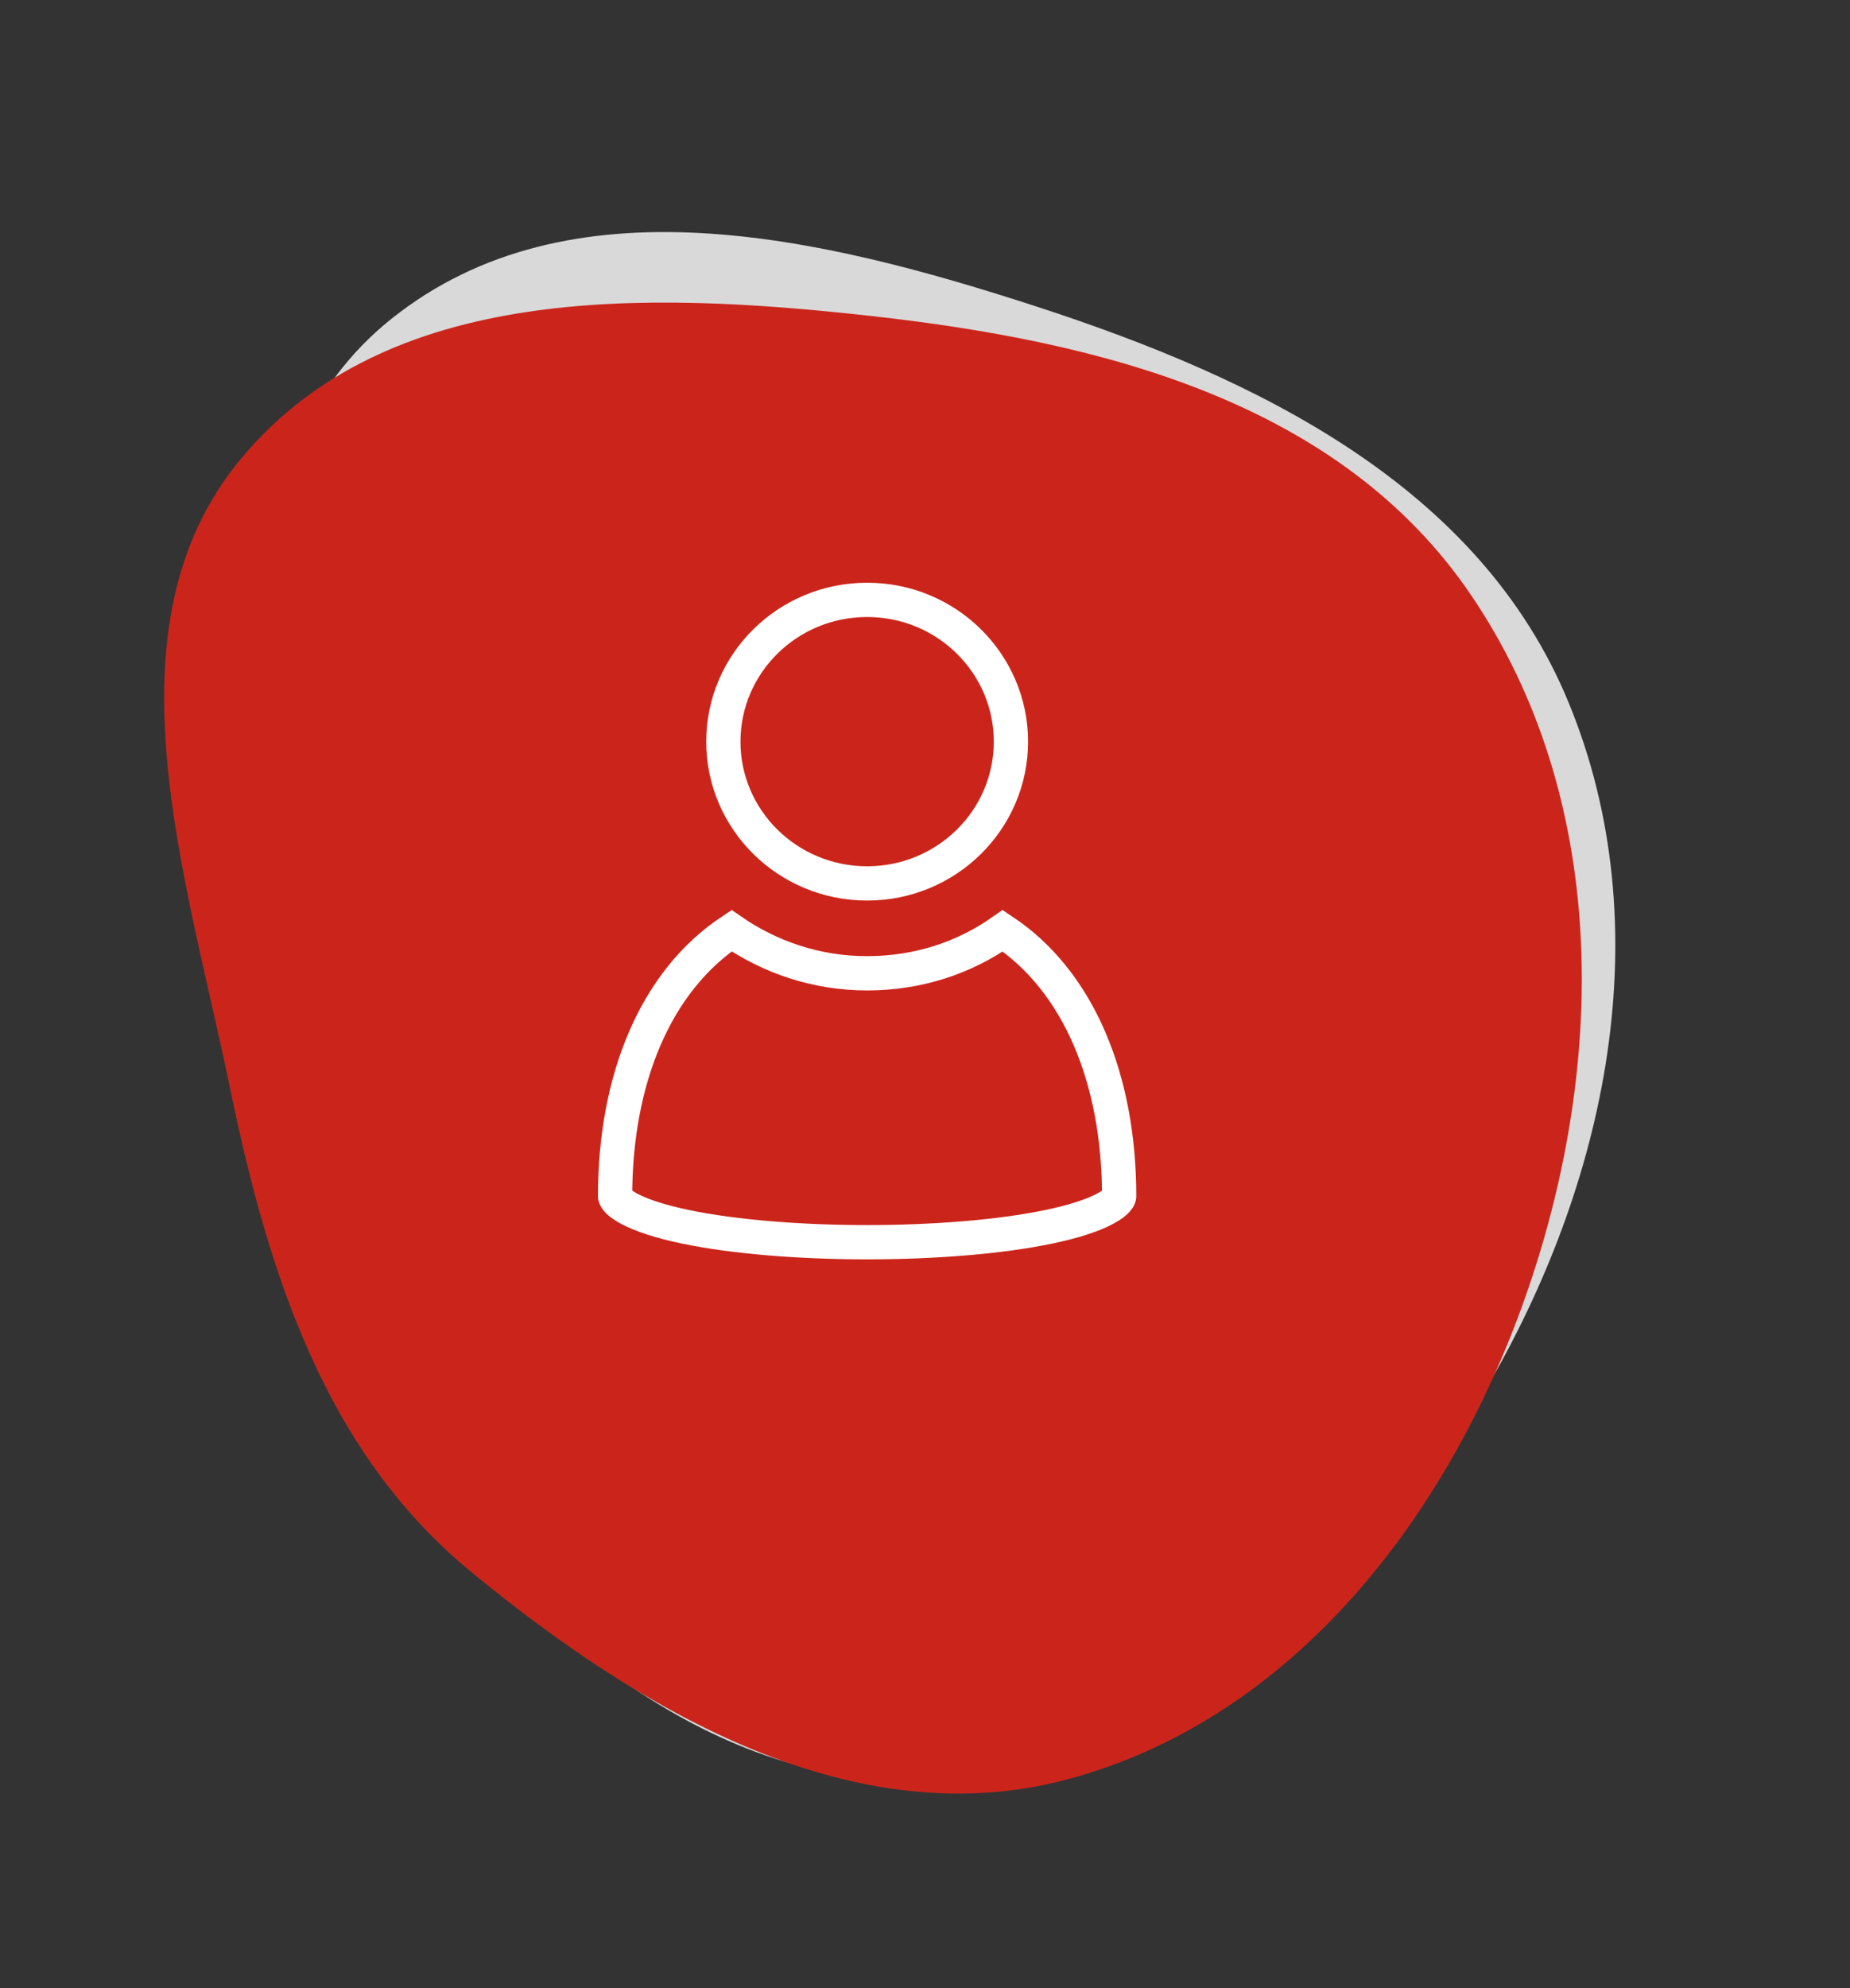 <svg width="54" height="58" viewBox="0 0 54 58" fill="none" xmlns="http://www.w3.org/2000/svg">
<rect x="0" y="0" width="54" height="58" fill="#333333" stroke="none"/>
<path fill-rule="evenodd" clip-rule="evenodd" d="M27.23 51.919C20.83 52.285 15.49 47.523 11.4 42.436C7.97 38.17 7.388 32.756 7.391 27.248C7.395 20.781 6.46 13.27 11.42 9.305C16.619 5.149 23.962 6.894 30.28 8.951C36.678 11.035 43.175 14.155 45.787 20.496C48.494 27.067 46.906 34.539 43.322 40.609C39.779 46.608 34.082 51.526 27.23 51.919Z" fill="#D9D9D9"/>
<path fill-rule="evenodd" clip-rule="evenodd" d="M31.15 51.911C24.958 53.568 18.763 49.987 13.726 45.836C9.502 42.354 7.835 37.17 6.721 31.776C5.414 25.442 2.975 18.276 7.029 13.388C11.277 8.264 18.821 8.485 25.425 9.218C32.113 9.961 39.108 11.7 42.951 17.378C46.934 23.264 46.894 30.904 44.615 37.574C42.361 44.167 37.78 50.138 31.15 51.911Z" fill="#CB251B"/>
<path d="M25.311 28.394C26.79 28.394 28.147 27.947 29.269 27.153C31.494 28.628 32.667 31.493 32.667 34.899C32.667 34.909 32.655 35.05 32.256 35.263C31.888 35.46 31.329 35.64 30.61 35.79C29.182 36.087 27.255 36.239 25.311 36.239C23.366 36.239 21.439 36.087 20.011 35.79C19.293 35.64 18.733 35.46 18.365 35.263C17.966 35.05 17.954 34.909 17.954 34.899C17.954 31.492 19.127 28.627 21.353 27.152C22.47 27.923 23.825 28.394 25.311 28.394Z" stroke="white"/>
<path d="M29.508 21.636C29.508 23.914 27.635 25.772 25.311 25.772C22.987 25.772 21.114 23.914 21.114 21.636C21.114 19.358 22.987 17.5 25.311 17.5C27.635 17.5 29.508 19.358 29.508 21.636Z" stroke="white"/>
</svg>
